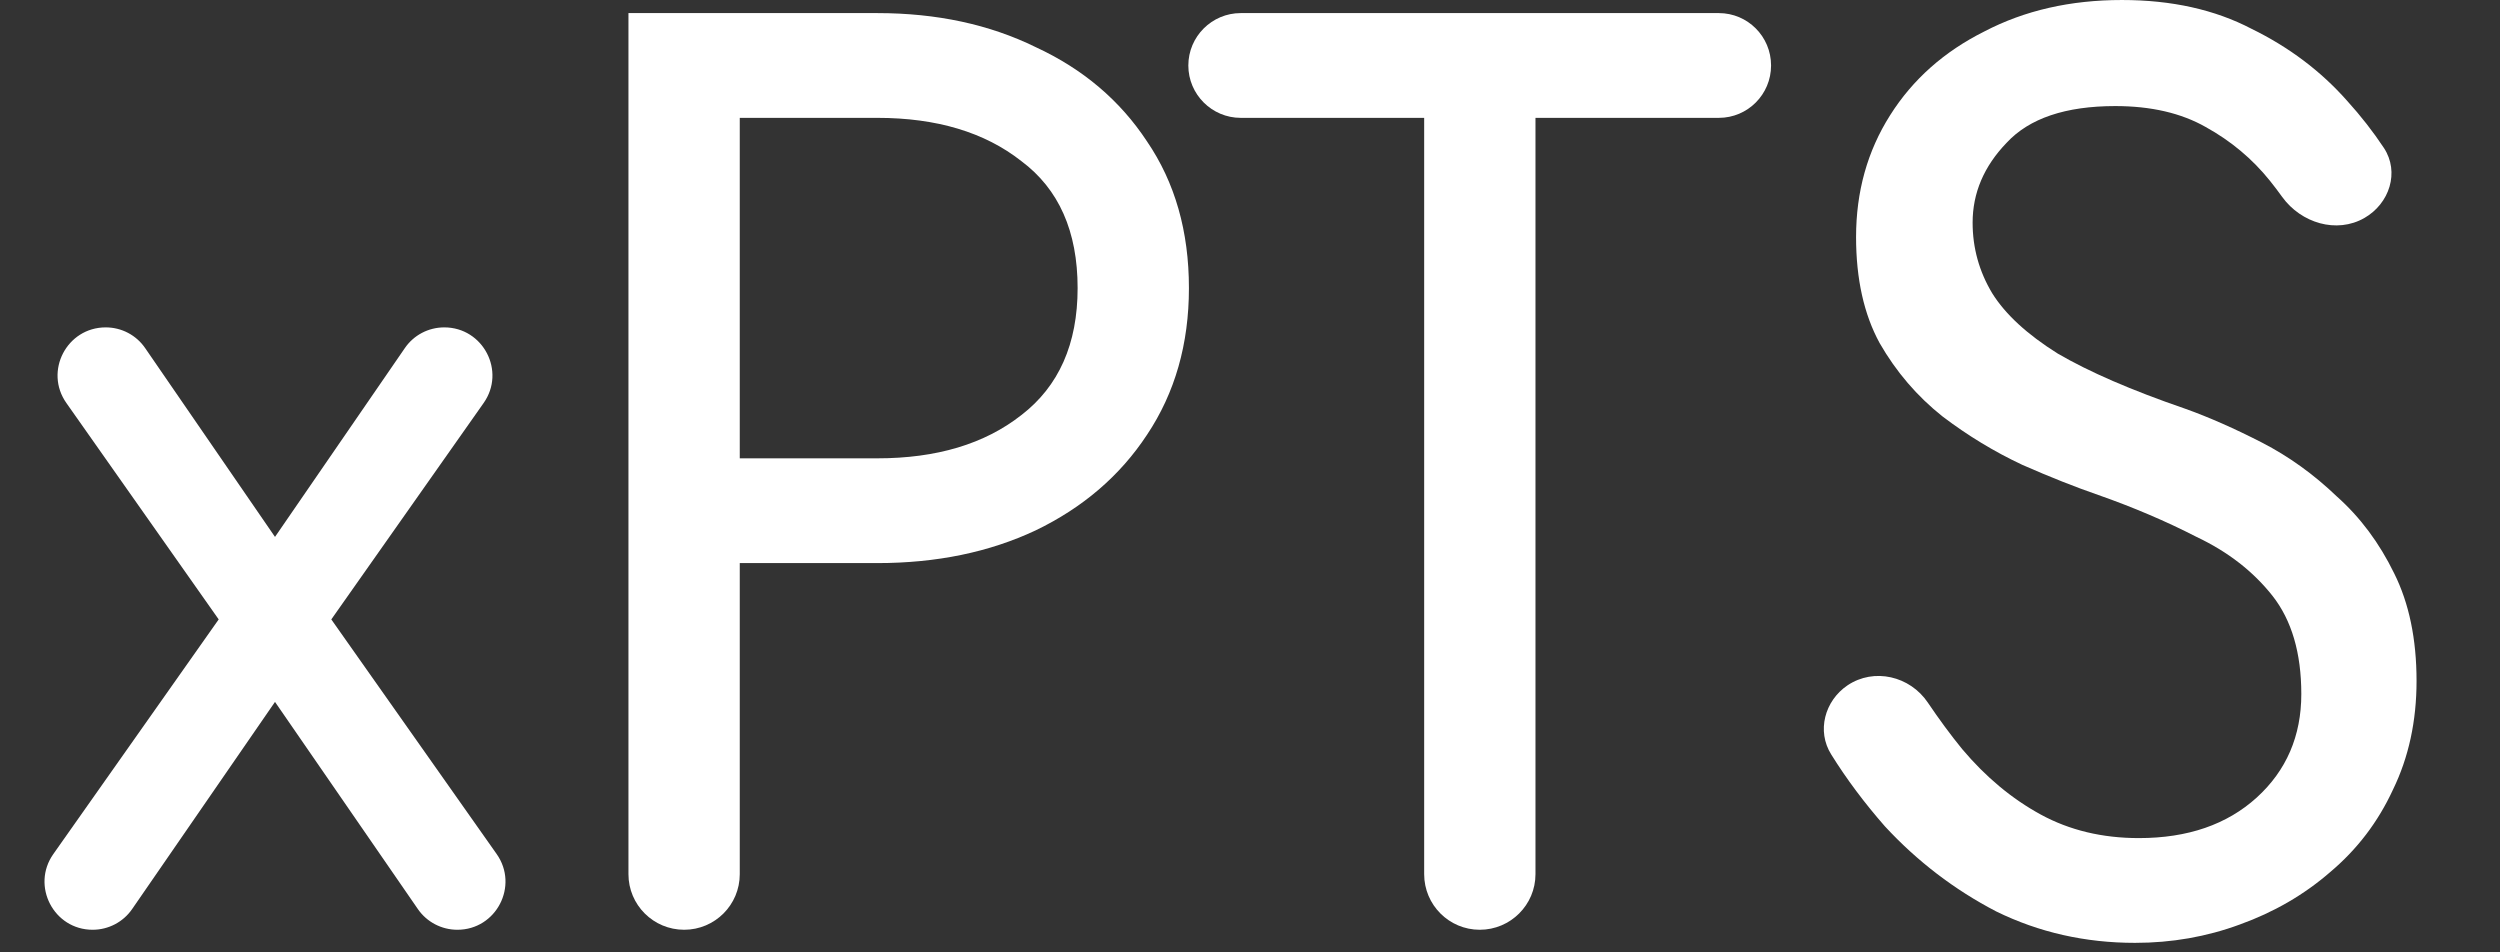<svg width="21" height="8" viewBox="0 0 21 8" fill="none" xmlns="http://www.w3.org/2000/svg">
<rect x="0" y="0" width="21" height="8" fill="#333333" stroke="none"/>
<path d="M3.732 2.75C3.599 2.75 3.475 2.815 3.4 2.925L2.31 4.51L1.22 2.925C1.145 2.815 1.021 2.75 0.888 2.75C0.561 2.75 0.369 3.119 0.558 3.386L1.837 5.203L0.448 7.174C0.26 7.441 0.451 7.81 0.778 7.81C0.911 7.81 1.035 7.745 1.11 7.636L2.31 5.896L3.51 7.636C3.585 7.745 3.709 7.81 3.842 7.81C4.169 7.81 4.36 7.441 4.172 7.174L2.783 5.203L4.062 3.386C4.251 3.119 4.059 2.75 3.732 2.75Z" fill="white"/>
<path d="M5.279 0.11V7.343C5.279 7.601 5.488 7.81 5.747 7.81C6.005 7.81 6.214 7.601 6.214 7.343V0.11H5.279ZM5.796 0.99H7.369C7.868 0.99 8.271 1.111 8.579 1.353C8.894 1.588 9.052 1.943 9.052 2.42C9.052 2.889 8.894 3.245 8.579 3.487C8.271 3.729 7.868 3.85 7.369 3.85H5.796V4.73H7.369C7.868 4.73 8.311 4.638 8.7 4.455C9.096 4.264 9.408 3.997 9.635 3.652C9.87 3.3 9.987 2.889 9.987 2.42C9.987 1.943 9.87 1.533 9.635 1.188C9.408 0.843 9.096 0.579 8.7 0.396C8.311 0.205 7.868 0.11 7.369 0.11H5.796V0.99Z" fill="white"/>
<path d="M9.982 0.55C9.982 0.793 10.18 0.99 10.422 0.99H11.963V7.343C11.963 7.601 12.172 7.81 12.43 7.81C12.688 7.81 12.898 7.601 12.898 7.343V0.99H14.438C14.681 0.99 14.877 0.793 14.877 0.55C14.877 0.307 14.681 0.11 14.438 0.11H10.422C10.18 0.11 9.982 0.307 9.982 0.55Z" fill="white"/>
<path d="M16.194 5.902C16.044 5.679 15.742 5.607 15.519 5.757C15.327 5.887 15.259 6.141 15.382 6.337C15.512 6.546 15.663 6.747 15.833 6.941C16.104 7.234 16.416 7.473 16.768 7.656C17.127 7.832 17.516 7.92 17.934 7.92C18.242 7.92 18.535 7.869 18.814 7.766C19.1 7.663 19.353 7.517 19.573 7.326C19.8 7.135 19.976 6.904 20.101 6.633C20.233 6.362 20.299 6.057 20.299 5.72C20.299 5.368 20.236 5.067 20.112 4.818C19.987 4.561 19.826 4.345 19.628 4.169C19.437 3.986 19.228 3.835 19.001 3.718C18.773 3.601 18.557 3.505 18.352 3.432C17.904 3.278 17.549 3.124 17.285 2.97C17.028 2.809 16.845 2.64 16.735 2.464C16.625 2.281 16.57 2.083 16.57 1.87C16.57 1.621 16.665 1.397 16.856 1.199C17.046 0.994 17.351 0.891 17.769 0.891C18.069 0.891 18.322 0.95 18.528 1.067C18.74 1.184 18.92 1.335 19.067 1.518C19.103 1.563 19.138 1.609 19.171 1.655C19.329 1.873 19.627 1.965 19.861 1.831C20.072 1.71 20.158 1.446 20.025 1.243C19.935 1.107 19.832 0.975 19.716 0.847C19.496 0.598 19.228 0.396 18.913 0.242C18.605 0.081 18.242 6.10352e-05 17.824 6.10352e-05C17.391 6.10352e-05 17.006 0.088 16.669 0.264C16.331 0.433 16.067 0.667 15.877 0.968C15.686 1.269 15.591 1.61 15.591 1.991C15.591 2.343 15.657 2.64 15.789 2.882C15.928 3.124 16.104 3.329 16.317 3.498C16.529 3.659 16.753 3.795 16.988 3.905C17.222 4.008 17.435 4.092 17.626 4.158C17.919 4.261 18.194 4.378 18.451 4.51C18.715 4.635 18.927 4.8 19.089 5.005C19.25 5.21 19.331 5.485 19.331 5.83C19.331 6.182 19.206 6.472 18.957 6.699C18.707 6.926 18.377 7.04 17.967 7.04C17.659 7.04 17.384 6.974 17.142 6.842C16.9 6.71 16.68 6.527 16.482 6.292C16.384 6.172 16.288 6.041 16.194 5.902Z" fill="white"/>
</svg>

